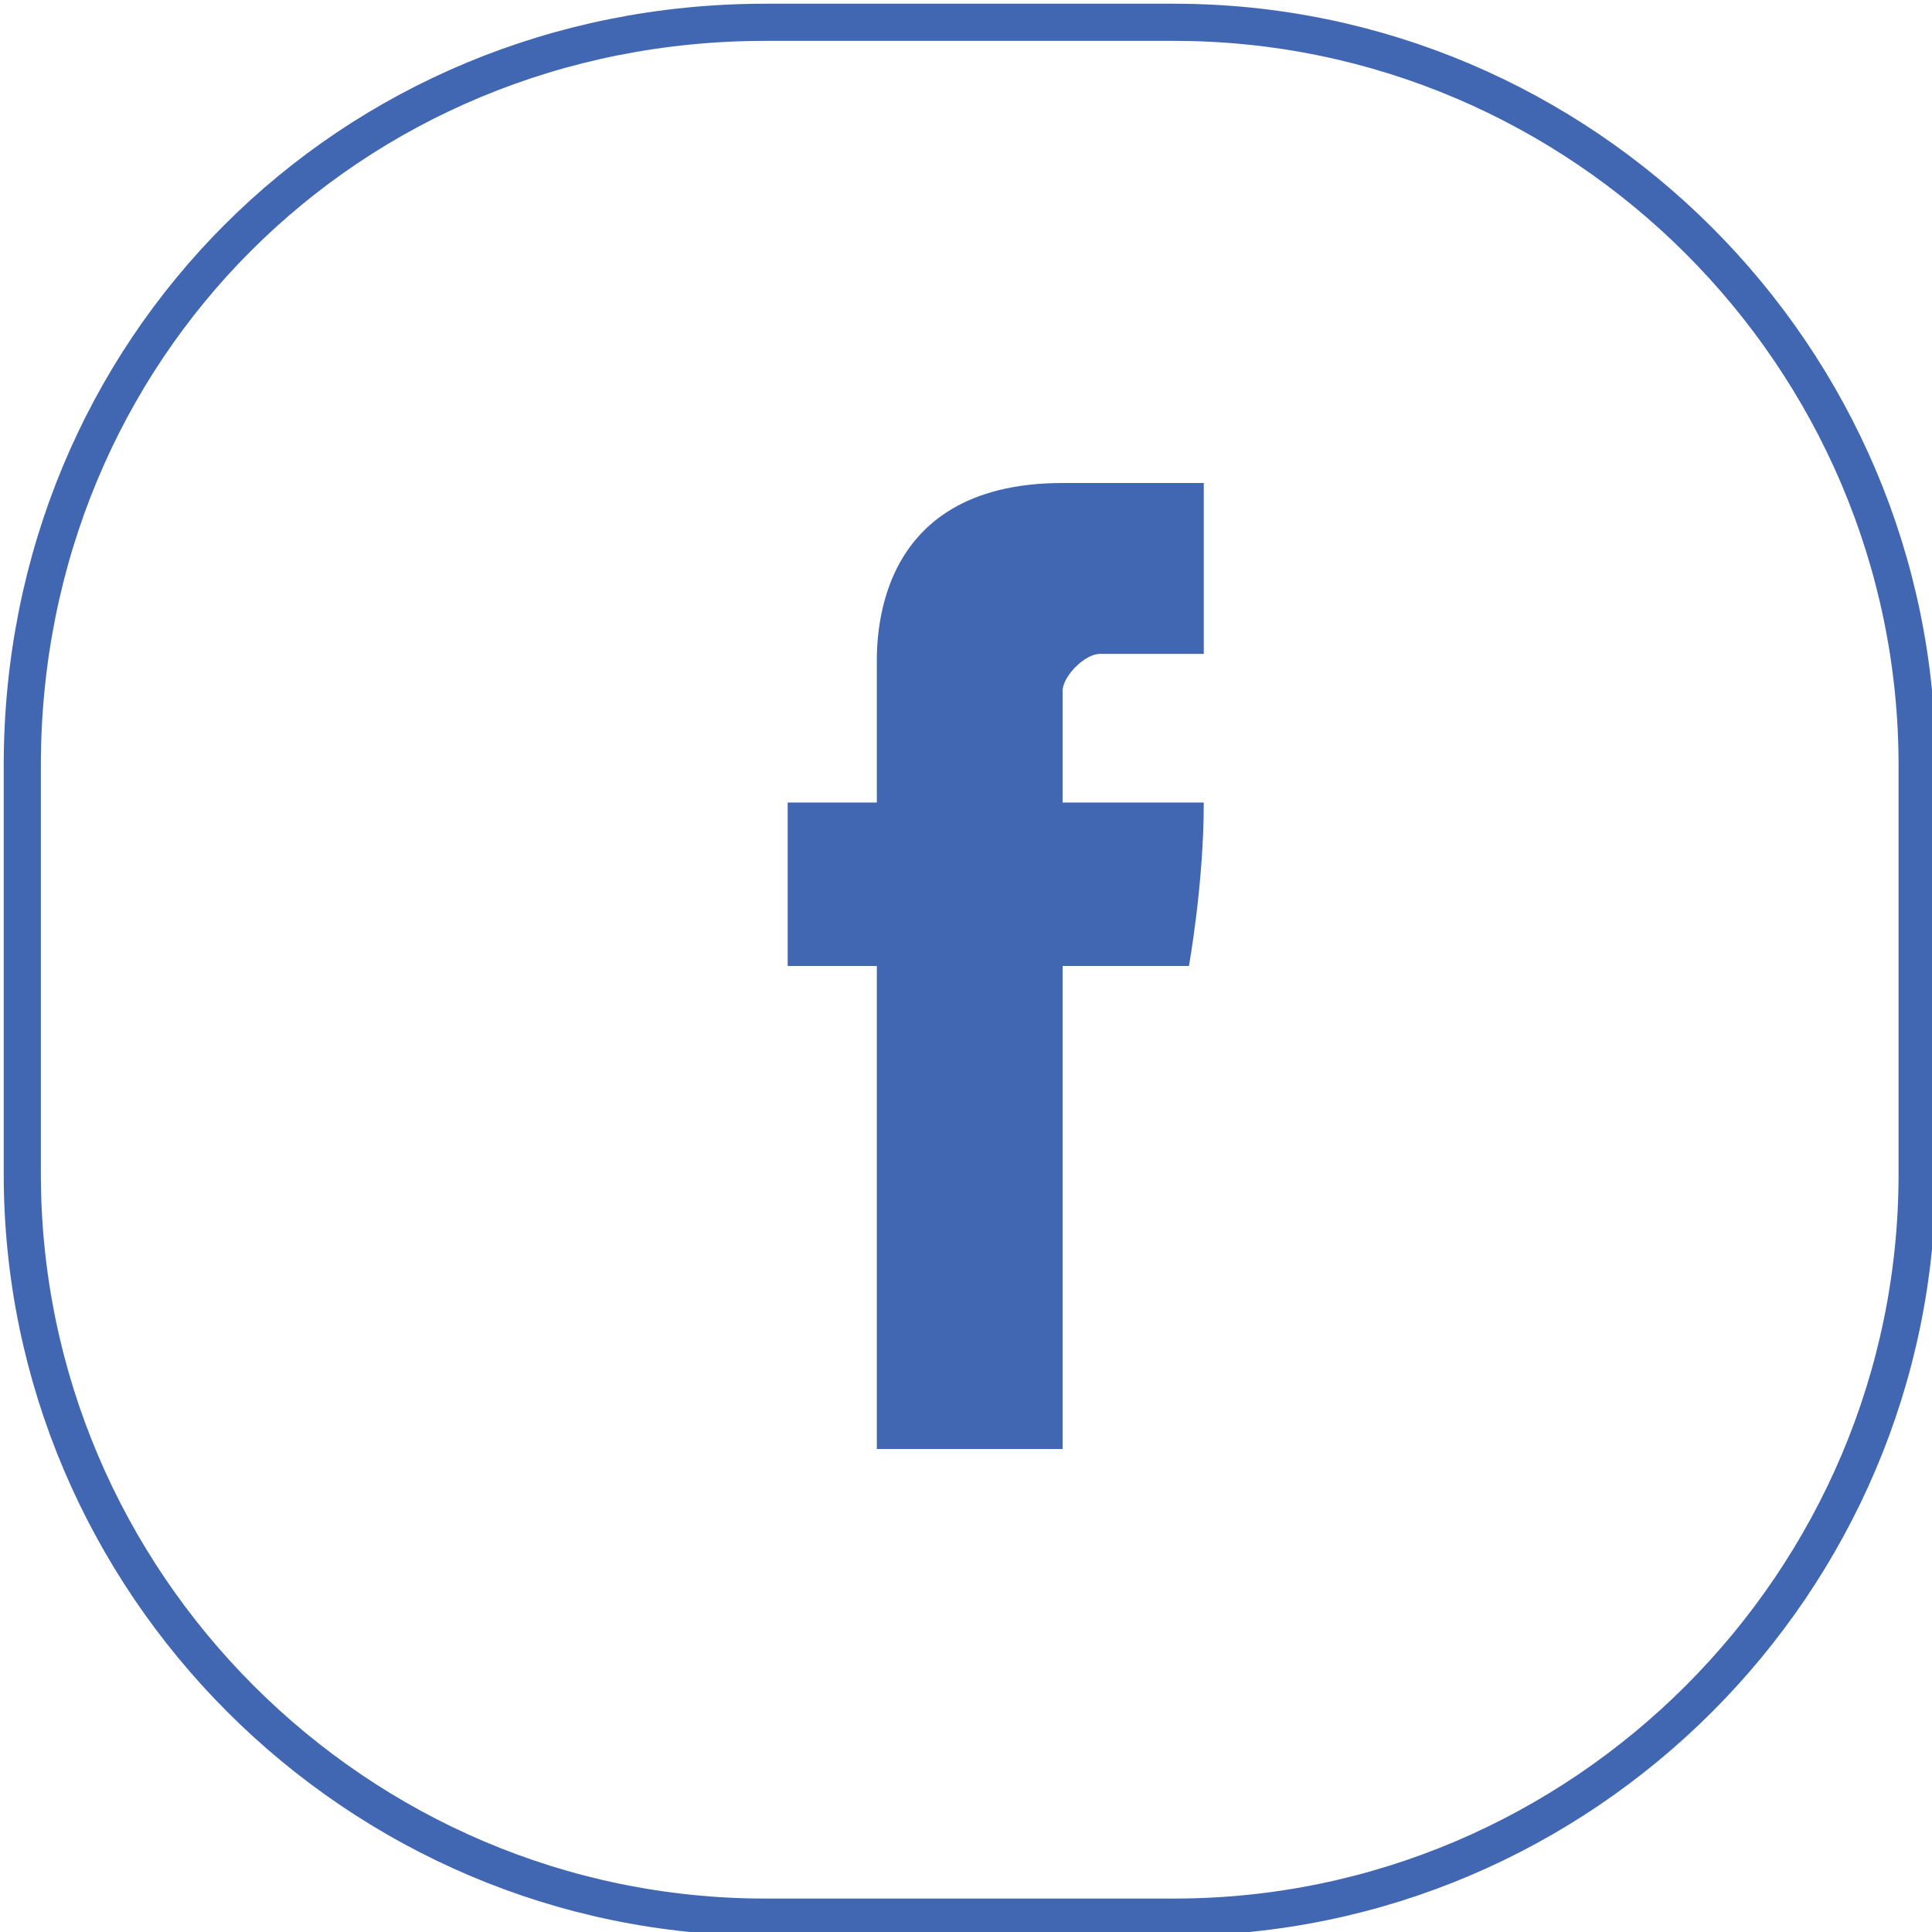 <?xml version="1.0" encoding="utf-8"?>
<!-- Generator: Adobe Illustrator 24.0.1, SVG Export Plug-In . SVG Version: 6.00 Build 0)  -->
<svg version="1.1" id="Layer_1" xmlns="http://www.w3.org/2000/svg" xmlns:xlink="http://www.w3.org/1999/xlink" x="0px" y="0px"
	 viewBox="0 0 26 26" style="enable-background:new 0 0 26 26;" xml:space="preserve">
<style type="text/css">
	.st0{fill-rule:evenodd;clip-rule:evenodd;fill:none;stroke:#4267B2;stroke-width:0.5;}
	.st1{fill-rule:evenodd;clip-rule:evenodd;fill:#4267B2;}
</style>
<g>
	<g>
		<g>
			<g>
				
					<g transform="translate(-382, -319) translate(140, 142) translate(180, 50) translate(0, 127) translate(62, 0)">
					<path class="st0" d="M10.3,0.3h5.5c5.5,0,10,4.5,10,10v5.5c0,5.5-4.5,10-10,10h-5.5c-5.5,0-10-4.5-10-10v-5.5
						C0.3,4.7,4.7,0.3,10.3,0.3z"/>
					<path class="st1" d="M11.8,9v1.8h-1.2V13h1.2v6.5h2.5V13H16c0,0,0.2-1.1,0.2-2.2h-1.9V9.3c0-0.2,0.3-0.5,0.5-0.5h1.4V6.5h-1.9
						C11.7,6.5,11.8,8.7,11.8,9"/>
				</g>
			</g>
		</g>
	</g>
</g>
</svg>
